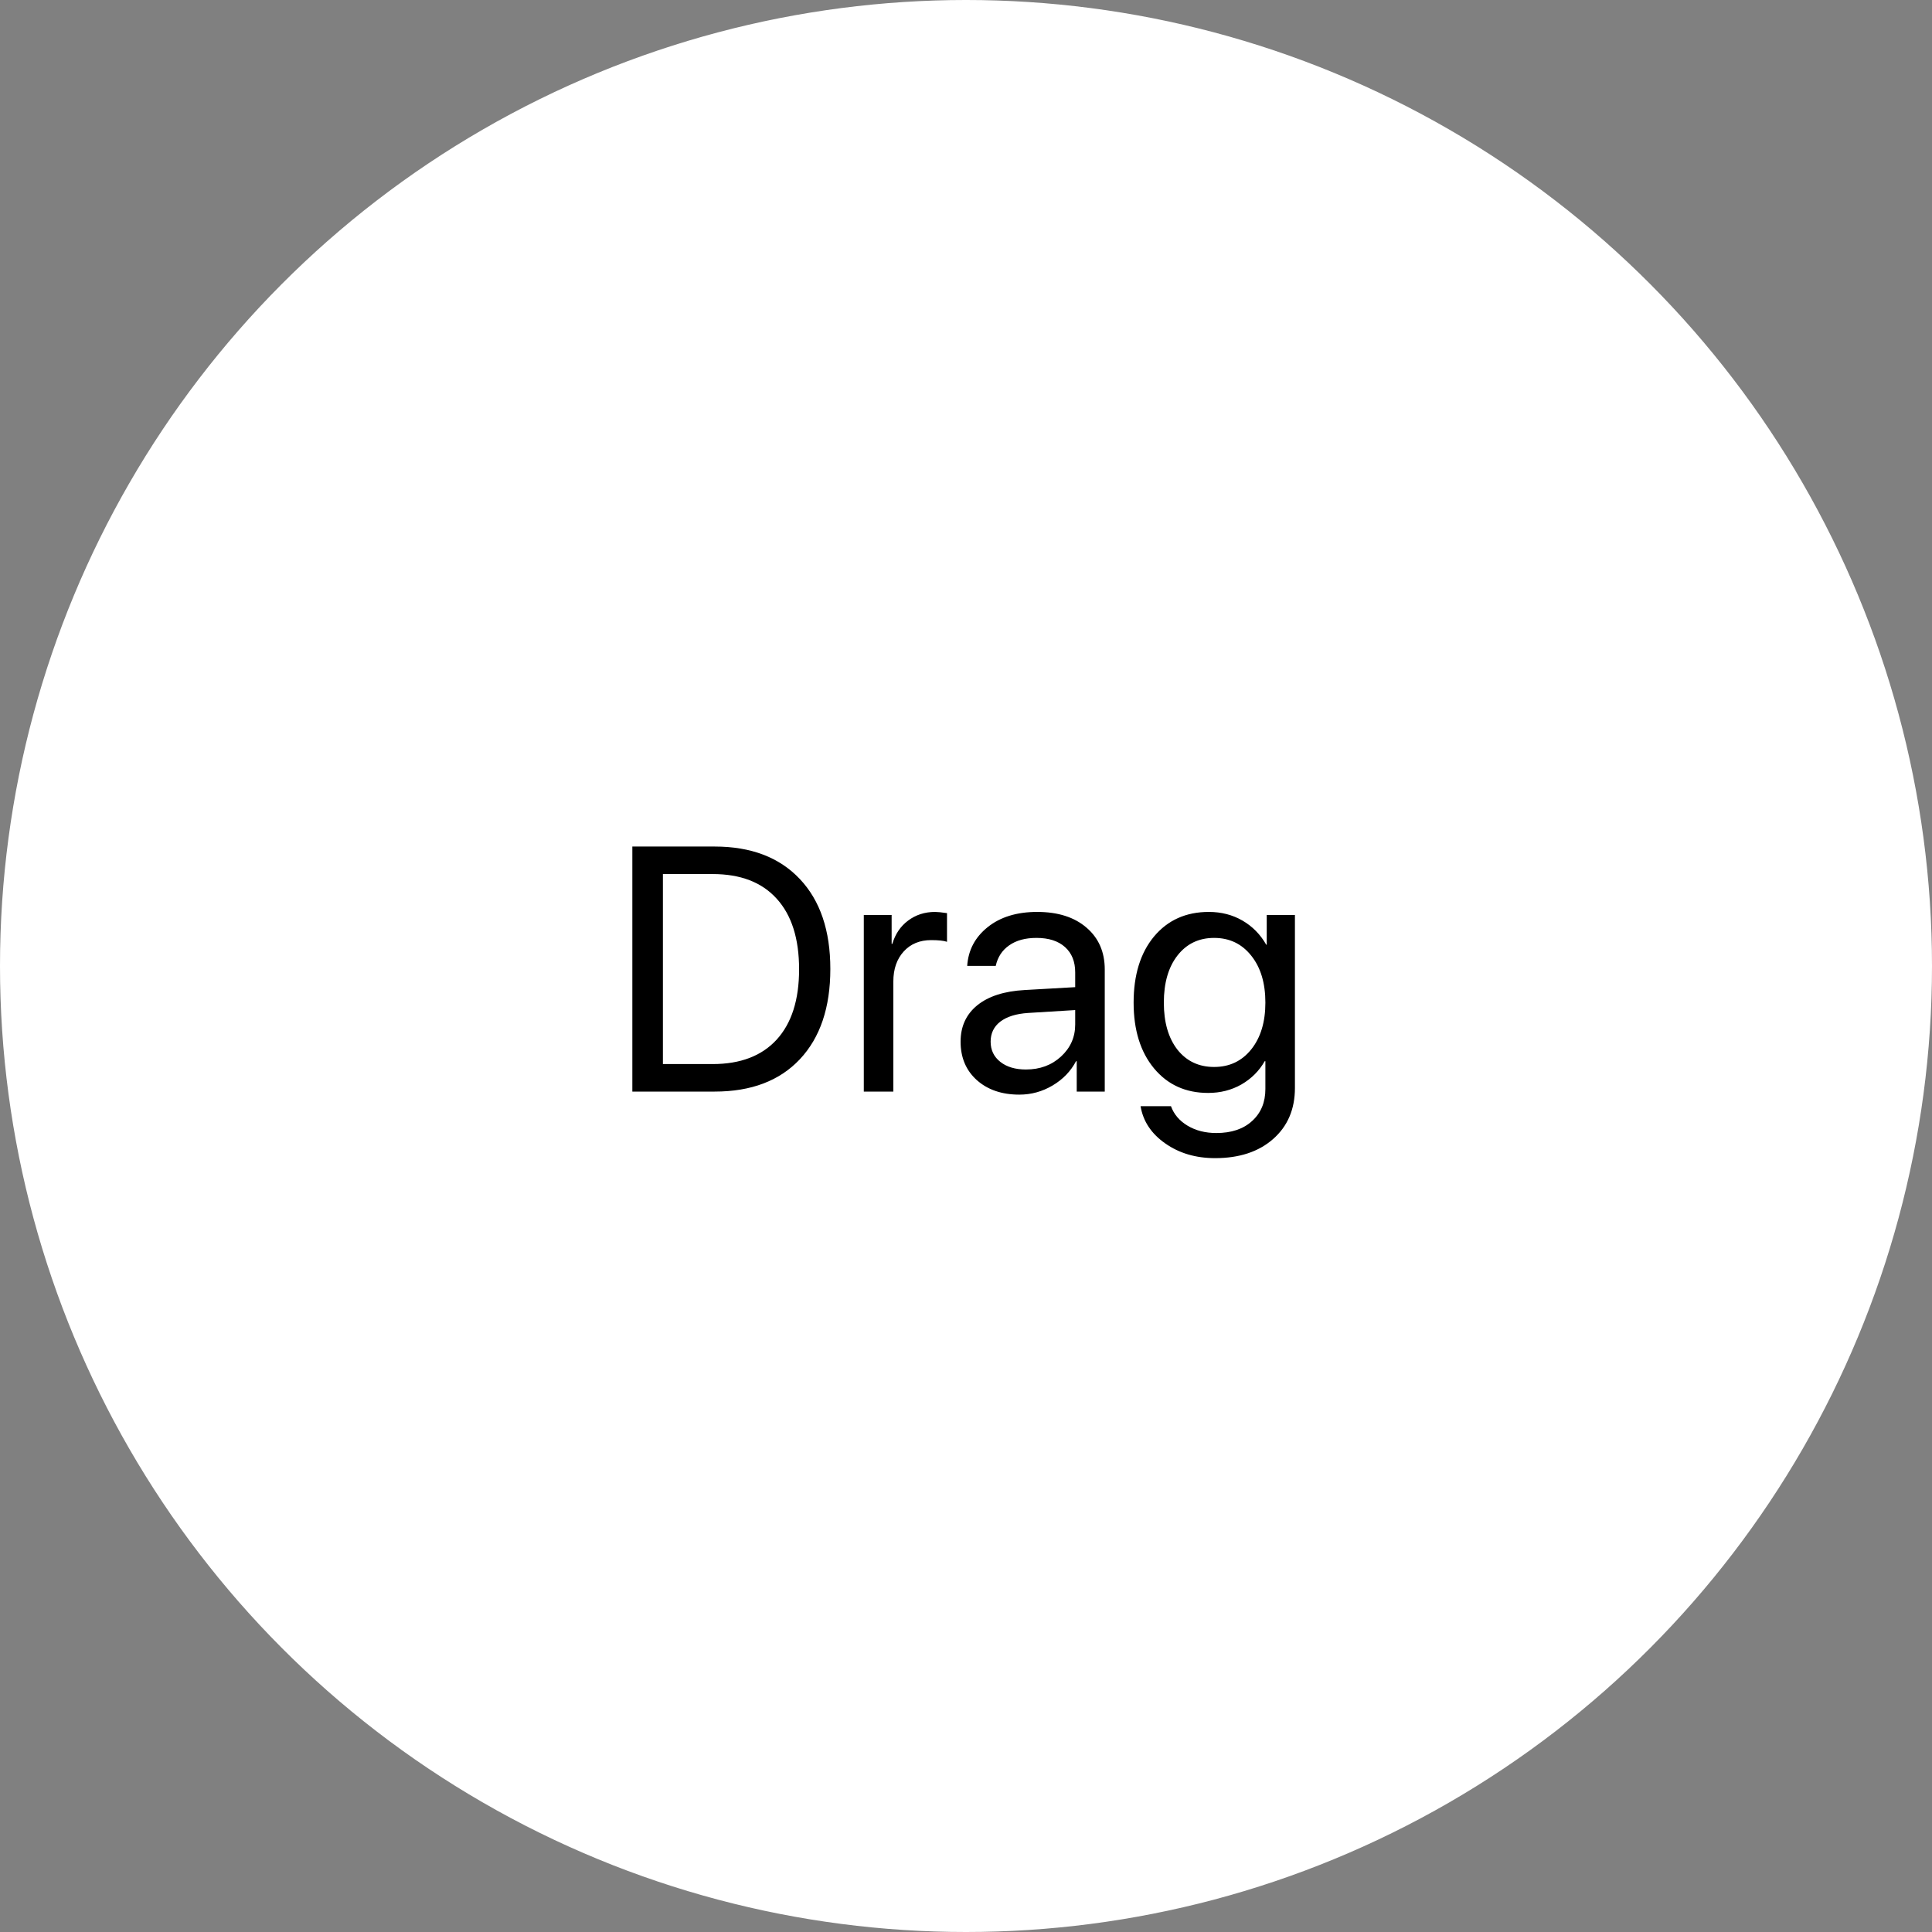 <svg width="100" height="100" viewBox="0 0 100 100" fill="none" xmlns="http://www.w3.org/2000/svg">
<rect x="0" y="0" width="100" height="100" fill="#808080" stroke="none"/>
<circle cx="50" cy="50" r="49.5" fill="white" stroke="white"></circle>
<path d="M32.73 43.817H36.993C38.874 43.817 40.342 44.377 41.397 45.496C42.451 46.609 42.978 48.162 42.978 50.154C42.978 52.152 42.451 53.711 41.397 54.83C40.348 55.943 38.88 56.5 36.993 56.5H32.73V43.817ZM34.312 45.241V55.076H36.888C38.323 55.076 39.428 54.654 40.201 53.81C40.975 52.961 41.361 51.748 41.361 50.172C41.361 48.584 40.975 47.365 40.201 46.516C39.434 45.666 38.329 45.241 36.888 45.241H34.312ZM44.71 56.5V47.359H46.151V48.853H46.187C46.339 48.344 46.611 47.942 47.004 47.649C47.402 47.351 47.868 47.201 48.401 47.201C48.524 47.201 48.73 47.222 49.017 47.263V48.748C48.852 48.69 48.58 48.66 48.199 48.66C47.607 48.66 47.133 48.856 46.775 49.249C46.418 49.642 46.239 50.16 46.239 50.805V56.5H44.71ZM53.103 55.357C53.824 55.357 54.428 55.135 54.914 54.69C55.406 54.238 55.652 53.685 55.652 53.028V52.281L53.209 52.431C52.594 52.472 52.116 52.621 51.776 52.879C51.442 53.137 51.275 53.482 51.275 53.916C51.275 54.35 51.442 54.698 51.776 54.962C52.11 55.226 52.553 55.357 53.103 55.357ZM52.761 56.658C51.852 56.658 51.117 56.406 50.555 55.902C49.998 55.398 49.72 54.736 49.72 53.916C49.72 53.131 50.007 52.504 50.581 52.035C51.161 51.566 51.978 51.303 53.033 51.244L55.652 51.095V50.33C55.652 49.773 55.477 49.337 55.125 49.02C54.773 48.704 54.281 48.546 53.648 48.546C53.068 48.546 52.597 48.675 52.233 48.933C51.87 49.185 51.639 49.539 51.539 49.996H50.062C50.115 49.182 50.467 48.514 51.117 47.992C51.773 47.465 52.629 47.201 53.684 47.201C54.756 47.201 55.605 47.471 56.232 48.01C56.865 48.549 57.182 49.273 57.182 50.181V56.5H55.731V54.927H55.696C55.421 55.448 55.017 55.867 54.483 56.184C53.95 56.5 53.376 56.658 52.761 56.658ZM62.842 55.226C63.639 55.226 64.28 54.921 64.767 54.312C65.253 53.702 65.496 52.897 65.496 51.895C65.496 50.887 65.253 50.078 64.767 49.469C64.28 48.853 63.639 48.546 62.842 48.546C62.051 48.546 61.418 48.851 60.943 49.46C60.475 50.063 60.24 50.875 60.24 51.895C60.24 52.914 60.475 53.726 60.943 54.329C61.418 54.927 62.051 55.226 62.842 55.226ZM62.895 59.945C61.893 59.945 61.031 59.69 60.31 59.181C59.59 58.677 59.165 58.035 59.036 57.256H60.609C60.762 57.678 61.049 58.015 61.471 58.267C61.893 58.519 62.388 58.645 62.956 58.645C63.741 58.645 64.359 58.437 64.811 58.02C65.268 57.605 65.496 57.054 65.496 56.368V54.927H65.461C65.174 55.431 64.772 55.832 64.257 56.131C63.741 56.424 63.167 56.57 62.534 56.57C61.368 56.57 60.434 56.145 59.73 55.296C59.027 54.446 58.676 53.312 58.676 51.895C58.676 50.465 59.027 49.325 59.73 48.476C60.44 47.626 61.386 47.201 62.569 47.201C63.214 47.201 63.794 47.351 64.31 47.649C64.825 47.948 65.235 48.364 65.54 48.898H65.566V47.359H67.025V56.315C67.025 57.411 66.65 58.29 65.9 58.952C65.15 59.614 64.148 59.945 62.895 59.945Z" fill="black"></path>
</svg>